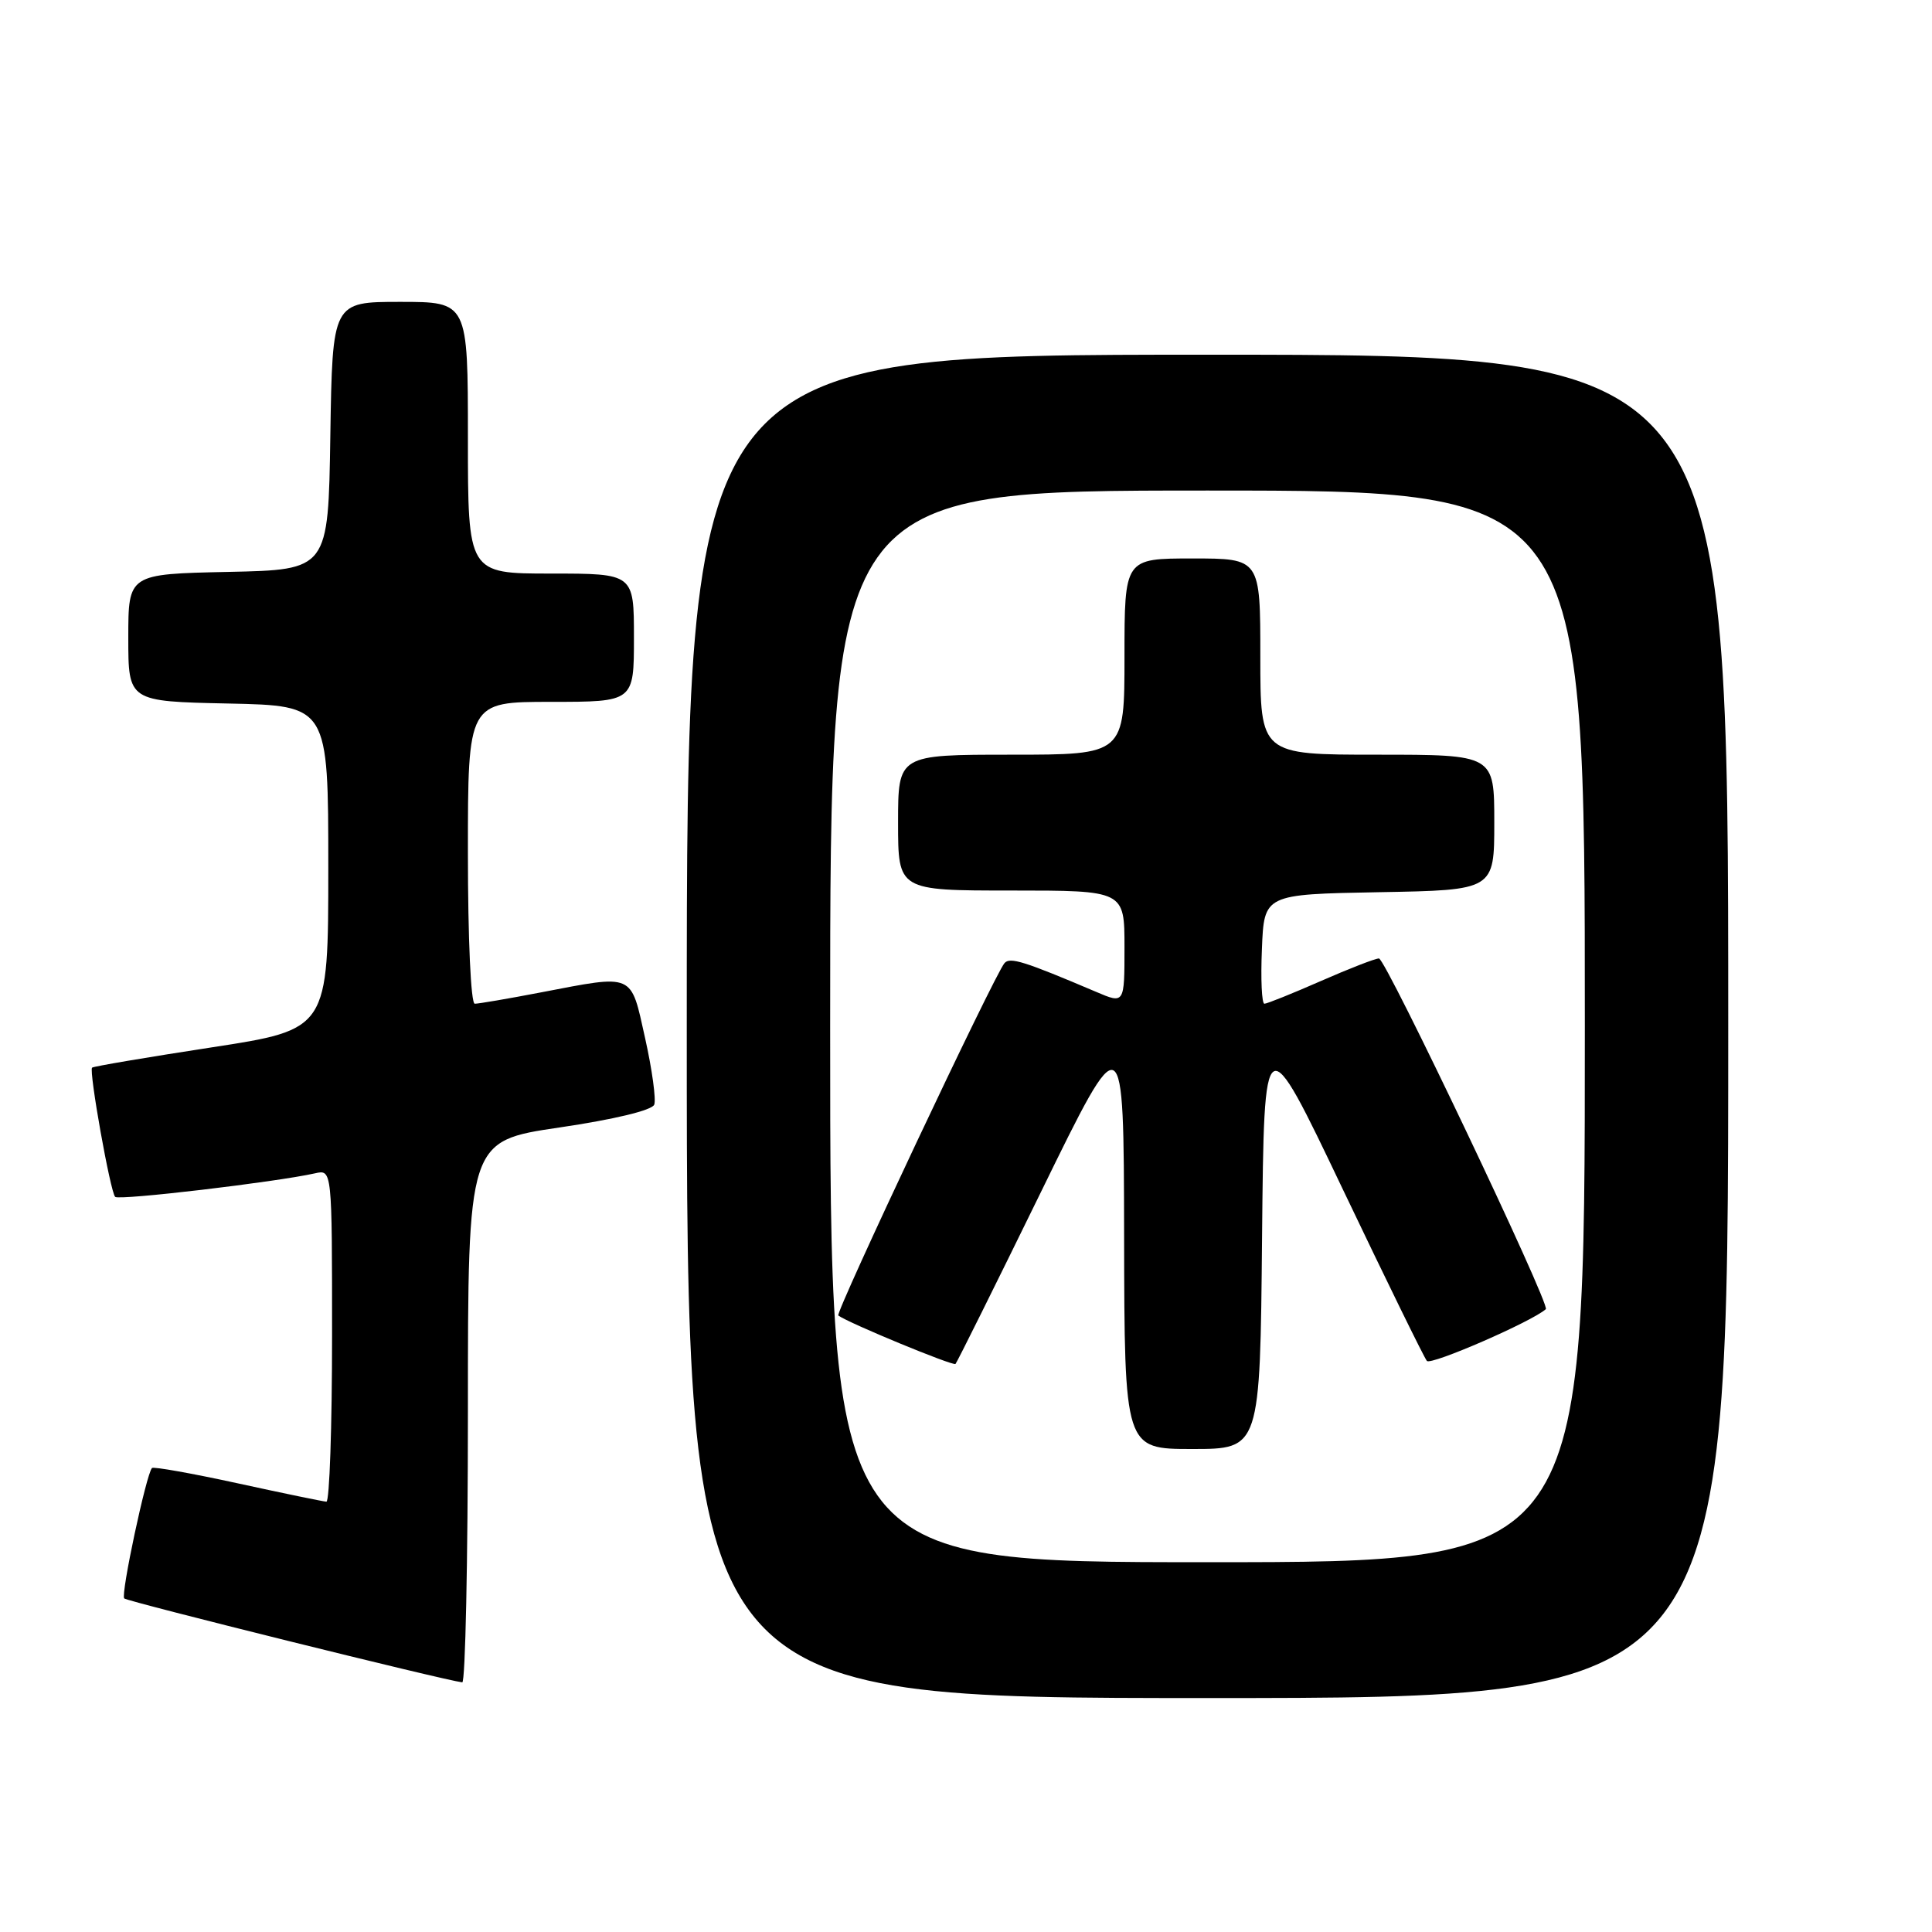 <?xml version="1.0" encoding="UTF-8" standalone="no"?>
<!DOCTYPE svg PUBLIC "-//W3C//DTD SVG 1.1//EN" "http://www.w3.org/Graphics/SVG/1.1/DTD/svg11.dtd" >
<svg xmlns="http://www.w3.org/2000/svg" xmlns:xlink="http://www.w3.org/1999/xlink" version="1.1" viewBox="0 0 256 256">
 <g >
 <path fill="currentColor"
d=" M 229.00 136.00 C 229.00 47.00 229.00 47.00 160.00 47.00 C 91.00 47.00 91.00 47.00 91.00 136.00 C 91.00 225.00 91.00 225.00 160.00 225.00 C 229.00 225.00 229.00 225.00 229.00 136.00 Z  M 62.00 187.09 C 62.00 151.19 62.00 151.19 74.11 149.40 C 81.38 148.33 86.40 147.12 86.69 146.37 C 86.95 145.69 86.41 141.72 85.48 137.56 C 83.54 128.85 84.14 129.11 71.66 131.50 C 67.35 132.33 63.41 133.00 62.91 133.00 C 62.39 133.00 62.00 124.38 62.00 113.00 C 62.00 93.00 62.00 93.00 73.00 93.00 C 84.00 93.00 84.00 93.00 84.00 84.50 C 84.00 76.00 84.00 76.00 73.00 76.00 C 62.00 76.00 62.00 76.00 62.00 58.00 C 62.00 40.00 62.00 40.00 53.02 40.00 C 44.05 40.00 44.05 40.00 43.77 57.75 C 43.50 75.50 43.50 75.50 30.25 75.78 C 17.00 76.06 17.00 76.06 17.00 84.50 C 17.00 92.94 17.00 92.94 30.25 93.22 C 43.50 93.50 43.50 93.50 43.50 114.95 C 43.50 136.41 43.50 136.41 28.00 138.79 C 19.47 140.10 12.37 141.30 12.20 141.47 C 11.76 141.91 14.62 157.96 15.26 158.59 C 15.76 159.09 36.52 156.64 41.75 155.47 C 44.00 154.96 44.00 154.96 44.00 176.98 C 44.00 189.09 43.66 198.99 43.25 198.98 C 42.84 198.96 37.55 197.87 31.51 196.55 C 25.46 195.23 20.35 194.32 20.14 194.52 C 19.39 195.28 15.97 211.30 16.46 211.80 C 16.88 212.22 58.90 222.65 61.25 222.92 C 61.66 222.96 62.00 206.84 62.00 187.09 Z  M 110.00 136.00 C 110.00 65.00 110.00 65.00 160.00 65.00 C 210.00 65.00 210.00 65.00 210.00 136.00 C 210.00 207.00 210.00 207.00 160.00 207.00 C 110.00 207.00 110.00 207.00 110.00 136.00 Z  M 167.23 163.86 C 167.50 135.72 167.50 135.72 177.94 157.61 C 183.69 169.65 188.69 179.87 189.07 180.33 C 189.59 180.95 202.99 175.12 204.83 173.47 C 205.46 172.91 183.61 127.00 182.72 127.00 C 182.23 127.00 178.76 128.35 175.00 130.00 C 171.24 131.65 167.88 133.00 167.54 133.00 C 167.19 133.00 167.04 129.74 167.21 125.75 C 167.50 118.50 167.50 118.50 182.75 118.22 C 198.00 117.95 198.00 117.95 198.00 108.97 C 198.00 100.00 198.00 100.00 182.50 100.00 C 167.00 100.00 167.00 100.00 167.00 87.00 C 167.00 74.00 167.00 74.00 158.00 74.00 C 149.00 74.00 149.00 74.00 149.00 87.00 C 149.00 100.00 149.00 100.00 134.00 100.00 C 119.00 100.00 119.00 100.00 119.00 109.00 C 119.00 118.00 119.00 118.00 134.00 118.00 C 149.00 118.00 149.00 118.00 149.00 125.51 C 149.00 133.03 149.00 133.03 145.25 131.43 C 135.70 127.37 133.82 126.78 133.10 127.62 C 131.78 129.13 110.64 173.98 111.08 174.31 C 112.36 175.28 126.30 181.04 126.61 180.73 C 126.81 180.52 131.91 170.26 137.94 157.93 C 148.90 135.50 148.90 135.50 148.95 163.75 C 149.00 192.00 149.00 192.00 157.98 192.00 C 166.97 192.00 166.97 192.00 167.23 163.86 Z "/>
</g>
</svg>